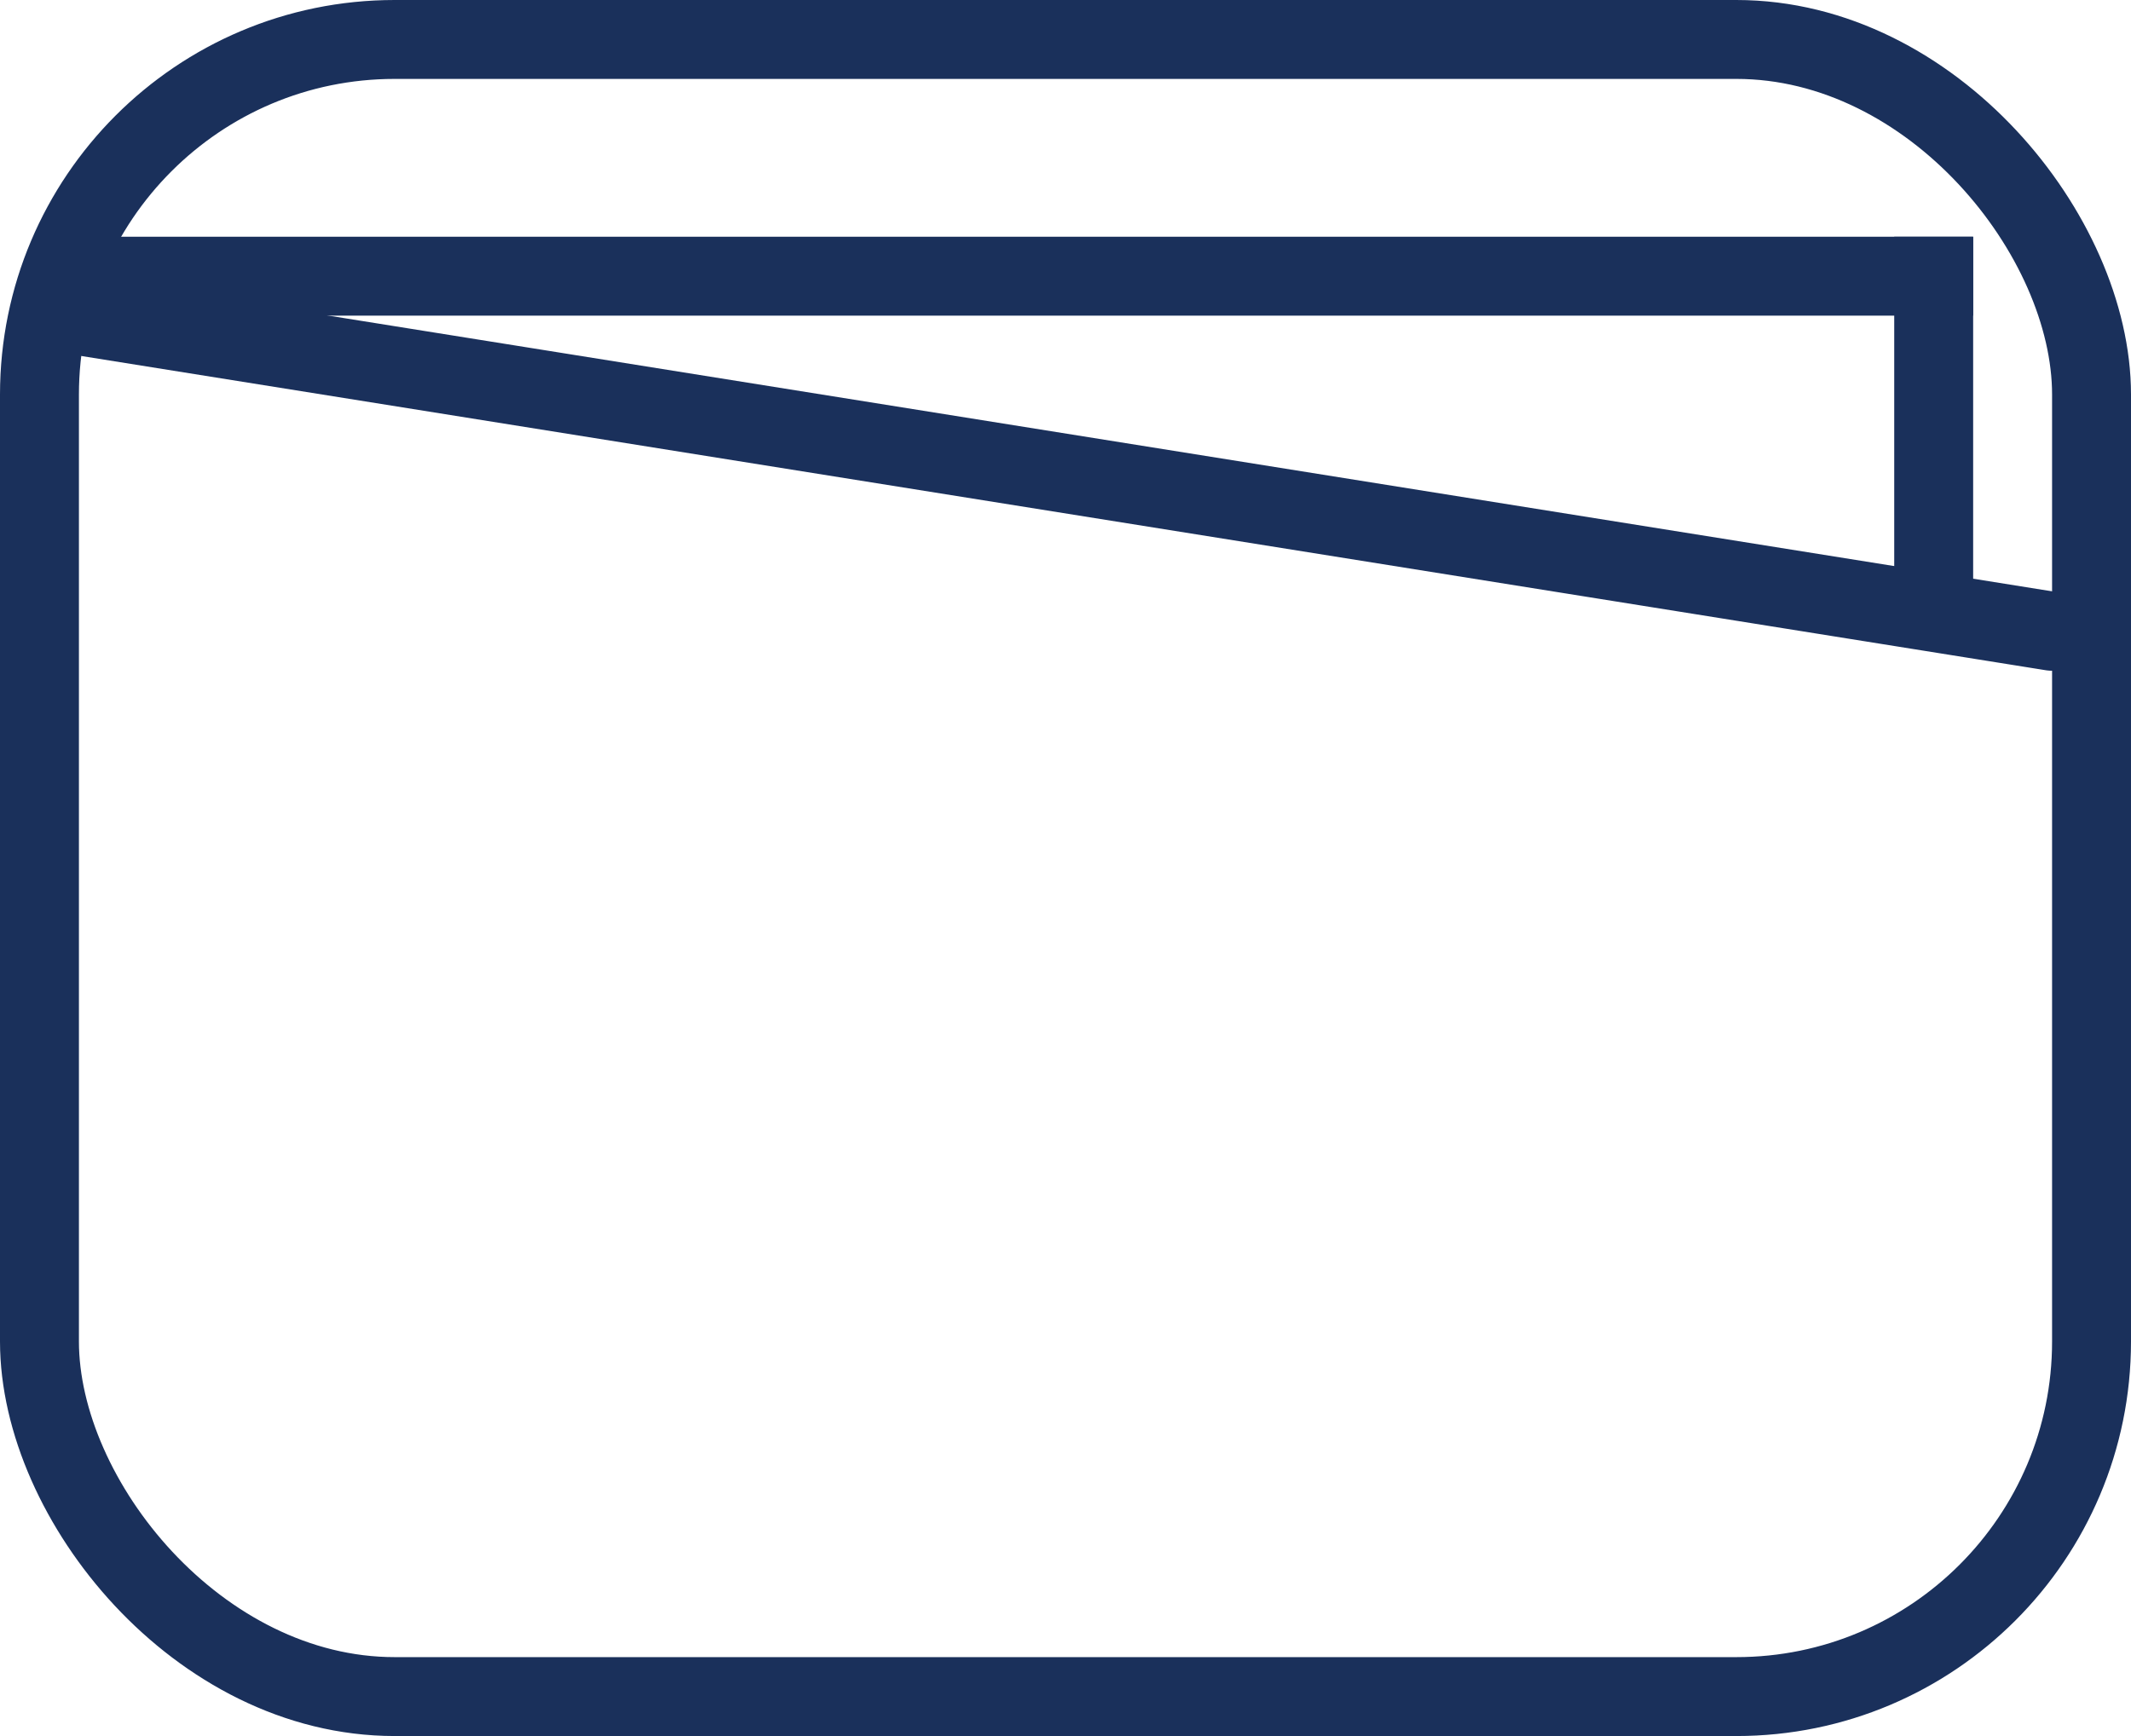 <svg width="27" height="22" viewBox="0 0 27 22" fill="none" xmlns="http://www.w3.org/2000/svg">
<rect x="0.5" y="0.5" width="26" height="21" rx="4.5" stroke="#1A305B"/>
<path d="M26 8L1 4" stroke="#1A305B" stroke-linecap="round"/>
<line x1="1" y1="3.5" x2="25" y2="3.5" stroke="#1A305B"/>
<line x1="24.5" y1="3" x2="24.5" y2="8" stroke="#1A305B"/>
</svg>
